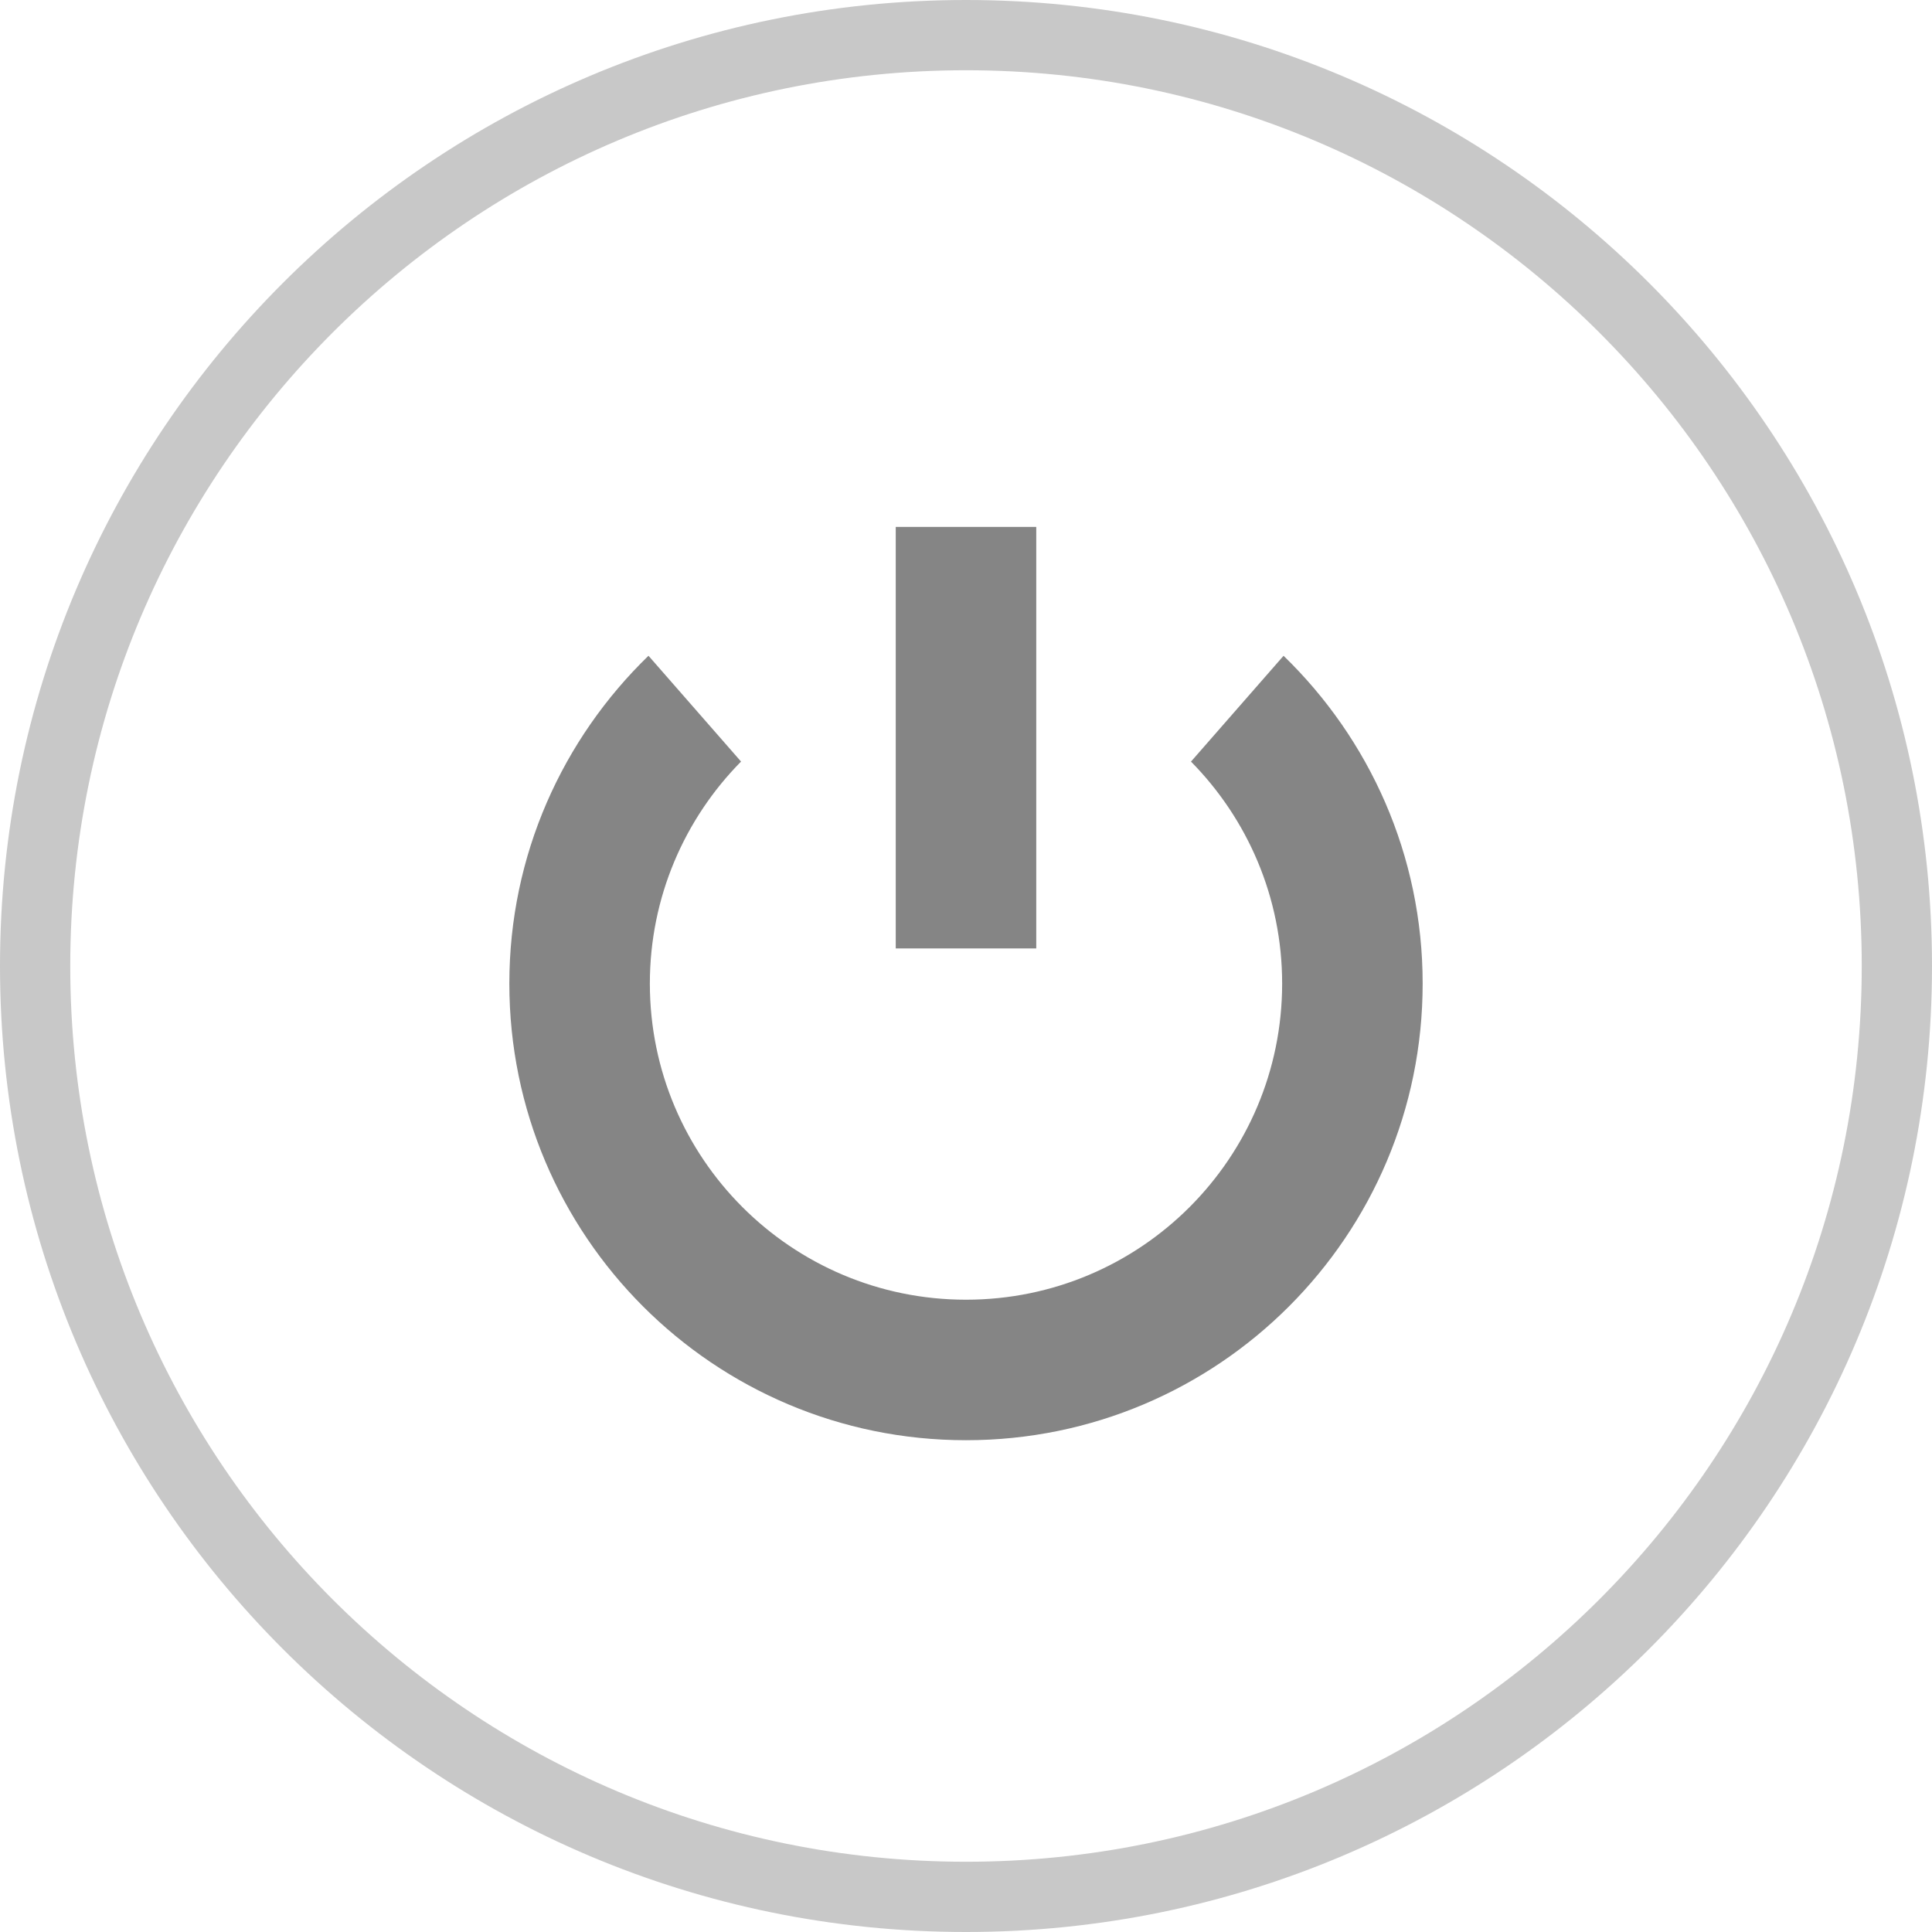 <?xml version="1.0" encoding="utf-8"?>
<svg width="55px" height="55px" viewBox="0 0 55 55" version="1.1" xmlns:xlink="http://www.w3.org/1999/xlink" xmlns="http://www.w3.org/2000/svg">
  <desc>Created with Lunacy</desc>
  <defs>
    <path d="M27.5 0C12.312 3.66374e-15 1.22125e-15 12.312 0 27.5C-1.22125e-15 42.688 12.312 55 27.5 55C42.688 55 55 42.688 55 27.5C55 12.312 42.688 6.10623e-15 27.5 0Z" id="path_1" />
    <clipPath id="clip_1">
      <use xlink:href="#path_1" />
    </clipPath>
  </defs>
  <g id="icons8-shutdown">
    <g id="Path">
      <g clip-path="url(#clip_1)">
        <use xlink:href="#path_1" fill="none" stroke="#C8C8C8" stroke-width="4" />
      </g>
    </g>
    <g id="Group" transform="translate(14.5 15)">
      <path d="M22.04 0.001L19.405 3.013C21.008 4.638 22 6.869 22 9.332C22 14.303 17.971 18.332 13 18.332C8.029 18.332 4 14.303 4 9.332C4 6.868 4.992 4.637 6.596 3.012L3.961 0C1.522 2.364 0 5.668 0 9.332C0 16.512 5.82 22.332 13 22.332C20.18 22.332 26 16.512 26 9.332C26 5.668 24.479 2.364 22.04 0.001Z" transform="translate(0 3.668)" id="Path" fill="#858585" stroke="none" />
      <path d="M0 0L4 0L4 12L0 12L0 0Z" transform="translate(11 0)" id="Path" fill="#858585" stroke="none" />
    </g>
  </g>
</svg>